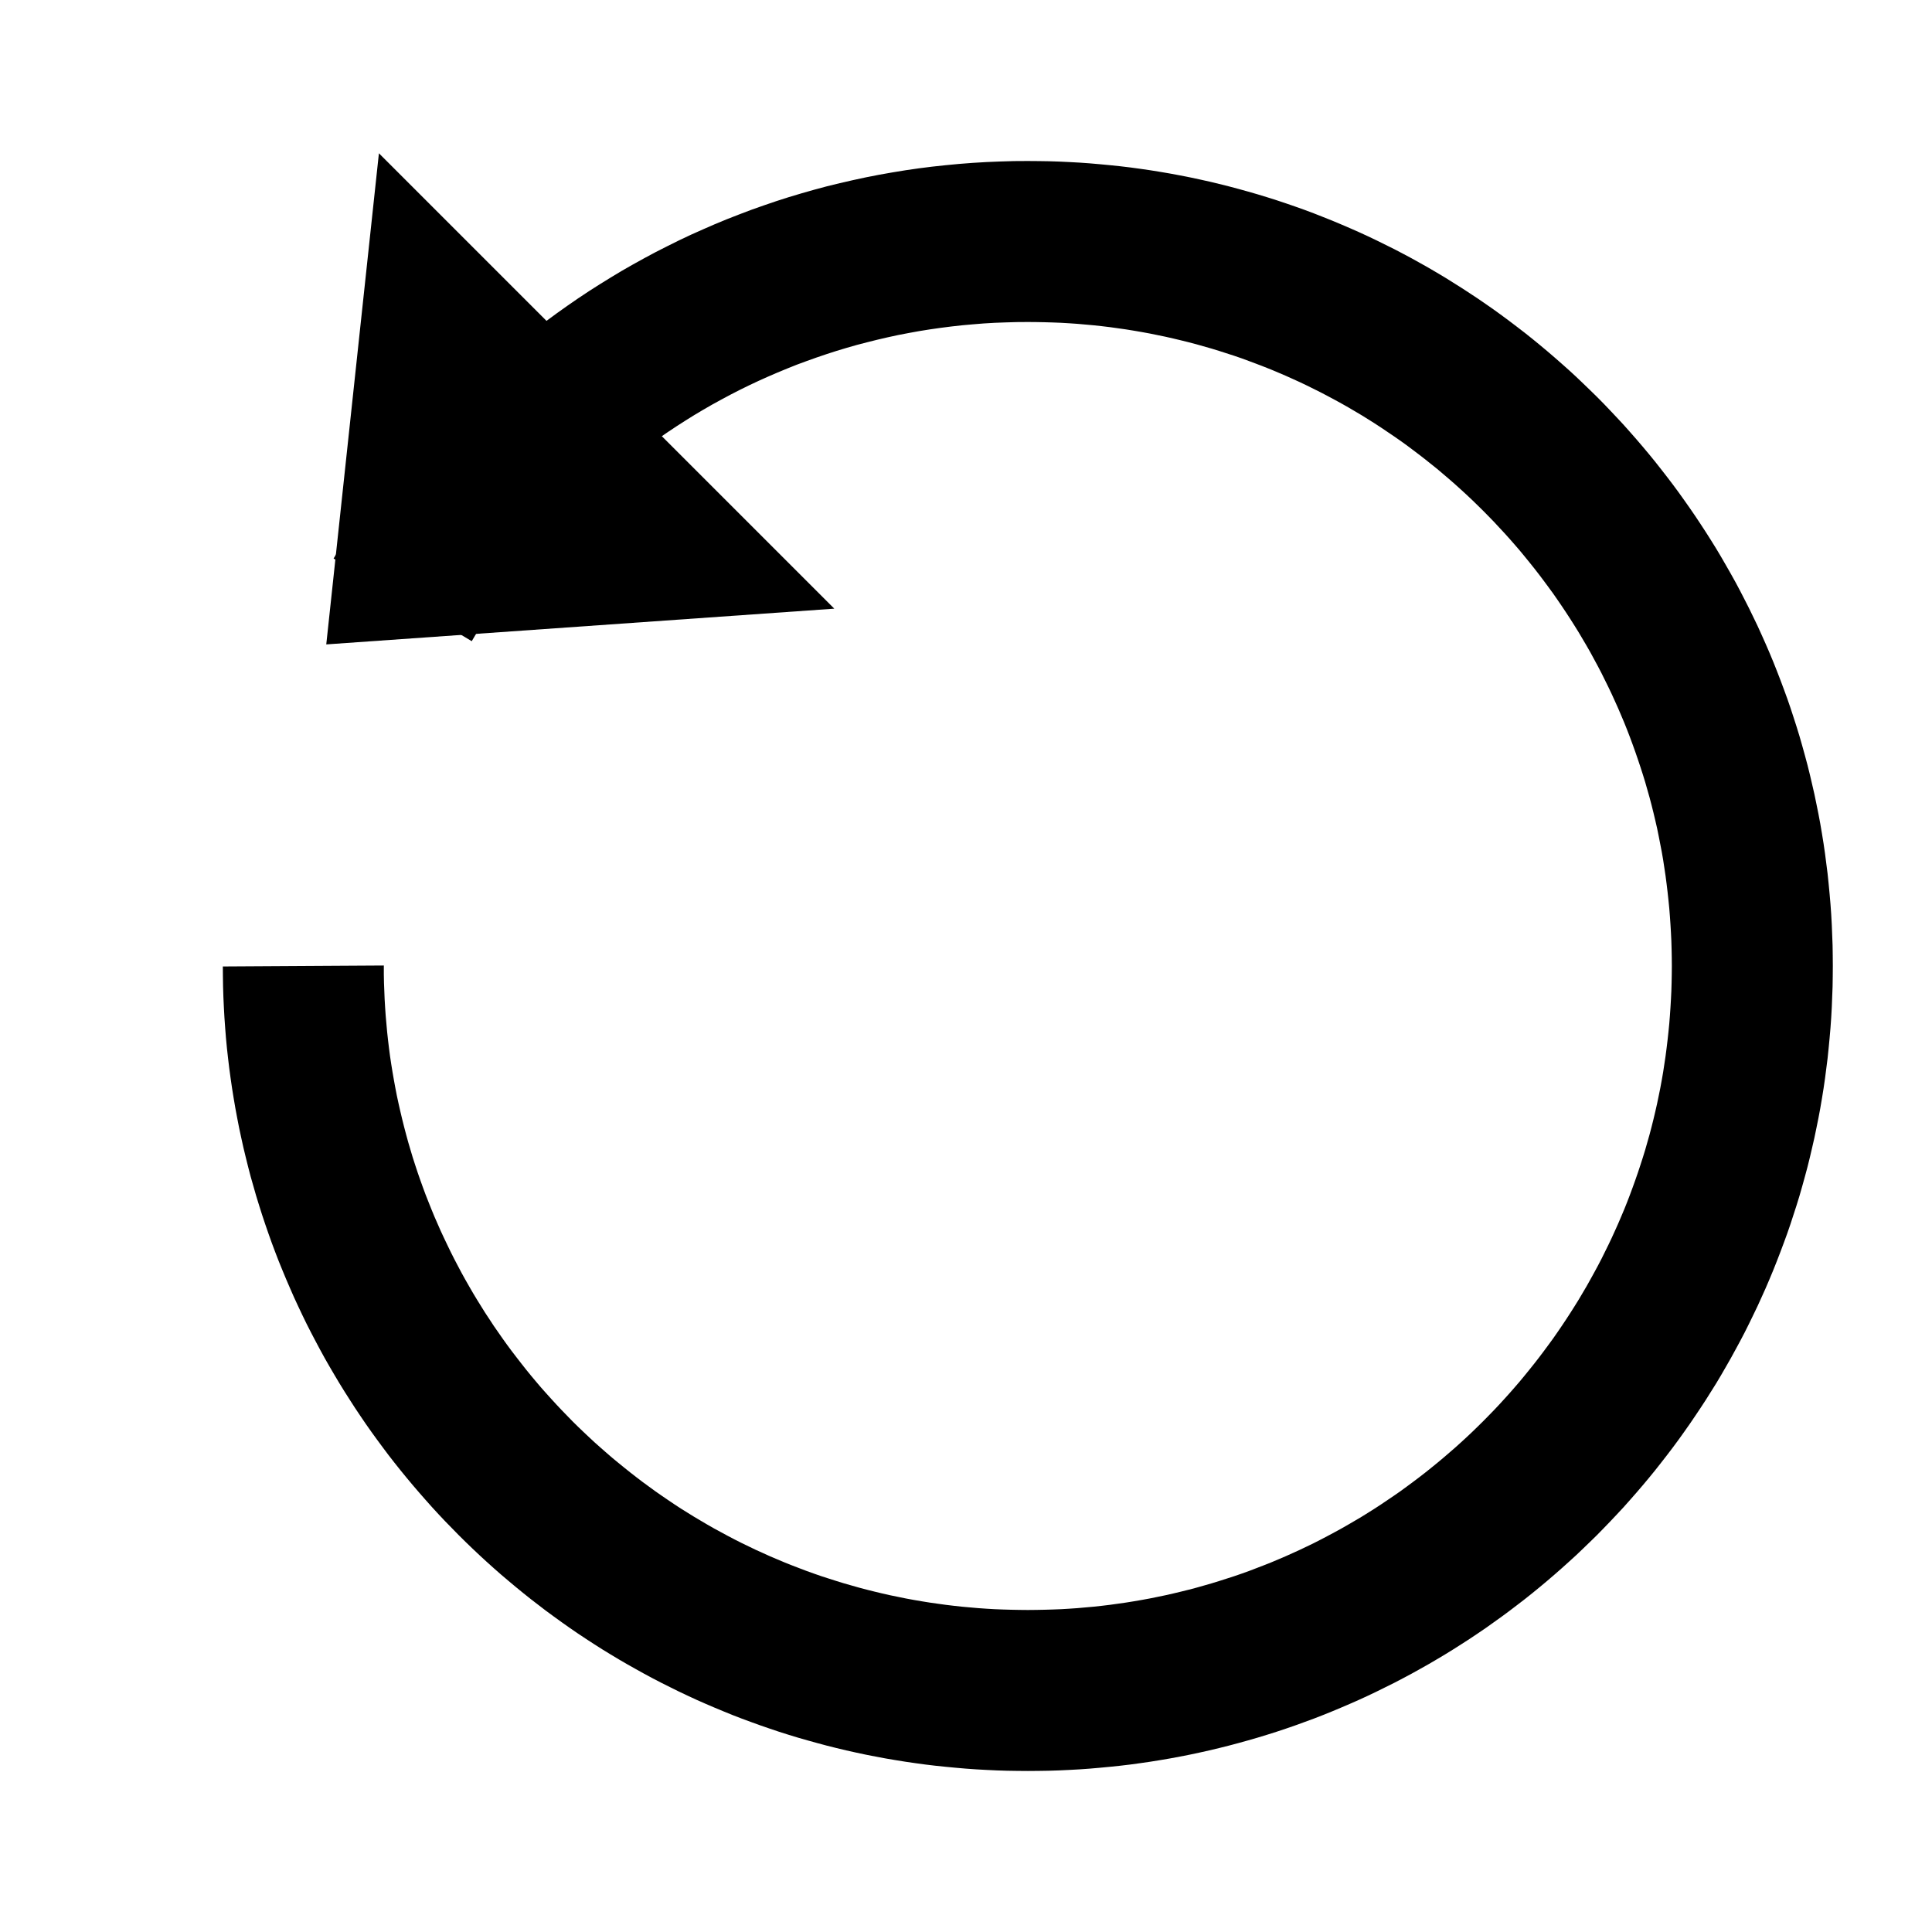 <?xml version="1.0" encoding="UTF-8" standalone="no"?><!DOCTYPE svg PUBLIC "-//W3C//DTD SVG 1.1//EN" "http://www.w3.org/Graphics/SVG/1.1/DTD/svg11.dtd"><svg viewBox="0 0 24 24" xmlns="http://www.w3.org/2000/svg" fill-rule="evenodd" clip-rule="evenodd" stroke-linejoin="round" stroke-miterlimit="1.414" width="24" height="24"><path d="M12.897 2.001l.128.002.128.004.128.006.128.007.127.009.126.011.127.012.125.013.126.015.125.017.124.018.124.02.123.021.123.023.122.024.122.026.121.027.121.029.12.03.12.032.119.033.118.034.118.036.117.037.117.039.116.04.115.041.115.043.114.045.113.045.112.047.112.048.111.049.111.051.109.052.109.054.109.054.107.056.107.057.106.059.105.059.104.061.104.062.102.064.102.064.101.066.1.066.099.068.099.069.098.071.096.071.096.073.095.073.094.075.093.076.092.077.091.078.09.079.09.08.088.081.087.083.086.083.086.084.084.085.083.087.082.087.082.088.08.09.079.09.078.091.077.092.076.093.074.094.074.095.073.096.071.096.07.098.069.098.068.099.067.101.066.101.064.101.064.103.062.104.06.104.06.105.059.106.057.107.055.107.055.108.053.109.053.11.05.11.05.112.048.111.047.113.045.113.044.114.043.115.042.115.04.116.038.116.038.118.036.117.034.119.033.119.032.119.03.121.028.12.028.122.025.121.025.123.023.123.021.123.02.124.018.124.016.125.016.125.013.126.012.126.011.127.009.127.007.127.005.128.005.128.002.129.001.129-.001.129-.002.129-.005.128-.005.128-.007.127-.009.127-.011.127-.012.126-.013.126-.016.125-.016.125-.018.124-.02.124-.021.123-.023.123-.025.123-.025.121-.028.122-.028.12-.03.121-.032.119-.033.119-.034.119-.036.117-.038.117-.038.117-.04.116-.042.115-.043.115-.044.114-.045.113-.047.113-.048.112-.05.111-.05.11-.053.11-.053.109-.054.108-.056.107-.058.107-.058.106-.06.105-.06.104-.062.104-.064.102-.064.102-.066.101-.067.1-.068.1-.069.098-.07.098-.071.096-.073.096-.074.095-.074.094-.076.093-.077.092-.078.091-.079.09-.08.09-.082.088-.082.087-.083.086-.084.086-.086.084-.086.083-.087.083-.089.081-.089.08-.09.079-.091.078-.092.077-.093.076-.094.075-.095.073-.096.073-.096.071-.098.07-.098.07-.1.068-.1.067-.101.065-.102.065-.102.063-.104.062-.104.061-.105.059-.106.059-.107.057-.107.056-.109.054-.109.054-.109.052-.111.051-.111.049-.112.048-.112.047-.114.046-.113.044-.115.042-.115.042-.116.04-.117.039-.117.037-.118.036-.118.034-.119.033-.12.032-.12.03-.121.029-.121.027-.122.026-.122.024-.123.023-.123.021-.124.02-.125.018-.124.017-.126.015-.125.013-.127.012-.126.011-.127.009-.128.007-.128.006-.128.004-.128.002-.129.001-.129-.001-.129-.002-.128-.004-.128-.006-.127-.007-.127-.009-.127-.011-.126-.012-.126-.013-.125-.015-.125-.017-.124-.018-.124-.02-.124-.021-.122-.023-.123-.024-.122-.026-.121-.027-.121-.029-.12-.03-.119-.032-.119-.033-.119-.034-.118-.036-.117-.037-.116-.039-.116-.04-.116-.042-.114-.042-.114-.044-.113-.046-.113-.047-.112-.048-.111-.049-.11-.051-.11-.052-.109-.054-.108-.054-.108-.056-.106-.057-.106-.059-.105-.059-.105-.061-.103-.062-.103-.063-.102-.065-.1-.065-.101-.067-.099-.068-.099-.07-.097-.07-.097-.071-.095-.073-.095-.073-.094-.075-.093-.076-.092-.077-.092-.078-.09-.079-.089-.08-.088-.081-.088-.083-.086-.083-.085-.084-.084-.086-.084-.086-.082-.087-.081-.088-.08-.09-.079-.09-.078-.091-.077-.092-.076-.093-.075-.094-.074-.095-.072-.096-.071-.096-.071-.098-.069-.098-.068-.1-.067-.1-.065-.101-.065-.102-.063-.102-.062-.104-.061-.104-.06-.105-.058-.106-.057-.107-.056-.107-.055-.108-.053-.109-.052-.11-.051-.11-.049-.112-.048-.111-.047-.113-.046-.113-.044-.114-.043-.115-.041-.115-.04-.116-.039-.117-.037-.117-.036-.117-.034-.119-.034-.119-.031-.119-.03-.121-.029-.12-.027-.122-.026-.121-.024-.123-.023-.123-.021-.123-.02-.124-.018-.124-.017-.125-.015-.125-.014-.126-.012-.126-.01-.127-.009-.127-.007-.127-.006-.128-.004-.128-.002-.129-.001-.123 2-.012v.11l.002.103.004.103.004.102.006.102.007.102.009.101.009.101.011.101.012.1.013.1.015.1.016.099.017.098.018.098.019.098.021.097.022.097.023.097.024.096.025.095.026.095.028.095.028.094.03.093.031.094.032.092.033.092.034.092.036.091.036.09.037.09.039.089.039.089.041.088.042.088.042.087.044.087.045.086.045.085.047.085.048.084.048.083.05.083.051.082.051.082.053.08.053.081.055.079.055.079.056.078.057.077.059.077.059.076.059.075.061.075.062.074.062.073.064.072.064.071.065.071.066.07.067.069.067.069.068.067.07.067.07.066.07.065.072.064.072.063.073.063.074.061.075.061.075.06.076.059.076.058.078.057.078.057.079.055.079.054.08.054.081.053.082.051.082.051.083.049.083.049.084.048.085.046.085.046.086.045.087.044.087.042.087.042.089.04.088.04.09.038.09.038.09.036.091.035.092.035.092.033.092.032.093.03.094.03.094.029.095.027.095.027.095.025.096.024.096.023.097.022.098.02.097.02.098.018.099.017.099.016.099.014.101.014.1.012.1.011.101.009.102.009.101.007.103.006.102.004.103.003.103.002.104.001.103-.001.103-.002.103-.003.103-.004.102-.006.102-.007.101-.009.101-.009.101-.011.1-.012.1-.014.099-.014.099-.016.099-.017.098-.018.098-.02.097-.02.097-.022.096-.023.097-.024.095-.025.095-.027.094-.027.094-.029.094-.03.093-.03.093-.032.092-.033.091-.035.091-.035.091-.036.09-.038.089-.038.089-.04.088-.04.088-.042.087-.042.086-.044.086-.045.086-.046.084-.046.084-.048.084-.049.083-.049.082-.051.081-.051.081-.053.08-.054.08-.054.079-.055.078-.057.077-.057.077-.058.076-.059.075-.06.075-.061.073-.061.073-.063.073-.063.071-.064.071-.065.07-.066.069-.067.068-.067.068-.069.067-.069.066-.07.065-.071.064-.071.063-.072.063-.073.061-.074.061-.075.06-.075.059-.076.058-.077.057-.077.057-.078.055-.079.054-.079.054-.081.052-.08.052-.082.051-.082.049-.083.049-.083.047-.084.047-.085.046-.085.045-.086.043-.087.043-.087.042-.088.04-.088.04-.089.038-.089.038-.09.036-.09.035-.091.034-.092.033-.092.032-.092.031-.094.03-.093.029-.094.027-.095.027-.095.025-.095.024-.096.023-.097.022-.097.02-.097.02-.098.018-.098.017-.098.015-.099.015-.1.013-.1.012-.1.011-.101.01-.101.008-.101.007-.102.006-.102.005-.102.003-.103.002-.103.001-.104-.001-.104-.002-.103-.003-.103-.005-.102-.006-.102-.007-.102-.008-.101-.01-.101-.011-.101-.012-.1-.013-.1-.015-.1-.015-.099-.017-.098-.019-.098-.019-.098-.02-.098-.022-.096-.023-.097-.024-.096-.025-.095-.027-.095-.027-.095-.029-.094-.03-.093-.031-.093-.032-.093-.033-.092-.034-.092-.035-.091-.036-.09-.038-.09-.038-.089-.04-.089-.04-.088-.042-.088-.043-.087-.043-.087-.045-.086-.046-.085-.046-.085-.048-.084-.049-.083-.049-.083-.051-.082-.052-.082-.052-.08-.054-.081-.054-.079-.055-.079-.057-.078-.057-.077-.058-.077-.059-.076-.06-.075-.061-.075-.061-.074-.063-.073-.063-.072-.064-.071-.066-.071-.065-.07-.067-.069-.068-.069-.068-.067-.069-.067-.07-.066-.071-.065-.071-.064-.072-.063-.074-.063-.073-.062-.075-.06-.075-.06-.076-.059-.077-.058-.077-.058-.078-.056-.079-.055-.08-.054-.08-.054-.081-.053-.081-.051-.082-.051-.083-.049-.083-.049-.085-.048-.084-.046-.086-.046-.086-.045-.086-.043-.087-.043-.088-.042-.088-.04-.089-.04-.089-.038-.09-.038-.091-.036-.091-.035-.091-.034-.092-.034-.093-.032-.093-.03-.093-.03-.094-.029-.095-.027-.095-.027-.095-.025-.097-.024-.096-.023-.097-.022-.097-.02-.098-.02-.098-.018-.099-.017-.099-.016-.099-.014-.1-.014-.1-.012-.101-.011-.101-.009-.101-.009-.102-.007-.102-.006-.103-.004-.102-.003-.104-.002L12.769 4l-.139.001-.137.004-.137.005-.136.008-.135.011-.135.012-.134.015-.133.017-.133.019-.131.021-.132.024-.13.025-.129.028-.129.03-.128.032-.127.033-.126.036-.126.038-.124.04-.124.042-.123.044-.122.045-.12.048-.121.05-.118.051-.118.053-.117.055-.116.057-.115.059-.114.061-.113.062-.111.064-.111.066-.109.068-.108.069-.107.071-.106.073-.104.074-.104.076-.102.077-.101.08-.099.08-.098.082-.097.084-.096.085-.094.087-.092.088-.092.09-.089.091-.089.093-.087.094-.085.095-.084.097-.082.098-.081.099-.08.101-.077.102-.076.103-.075.104-.073.106-.071.107-.069.108-.068.109-.07.118-1.716-1.027.078-.131.085-.137.087-.135.088-.133.091-.132.093-.131.095-.129.097-.127.099-.125.101-.125.103-.122.105-.121.106-.119.109-.117.11-.115.112-.114.114-.112.116-.11.117-.109.119-.106.121-.104.123-.103.124-.101.126-.099.127-.096.129-.095.131-.093.132-.091.134-.089.135-.086.136-.084.138-.083.14-.08.141-.078.142-.076.144-.073.145-.072.146-.069.148-.066.149-.065.15-.062.151-.059.153-.058.153-.054.155-.053.156-.05.157-.047.158-.045.16-.043.16-.039.161-.037.162-.035.163-.032.164-.029.165-.027.166-.024.166-.021.168-.018.168-.016.169-.013.17-.01.17-.007.171-.005.171-.001.13.001z"/><path d="M4.053 8.005l6.311-.444-5.657-5.657-.654 6.101z"/></svg>
